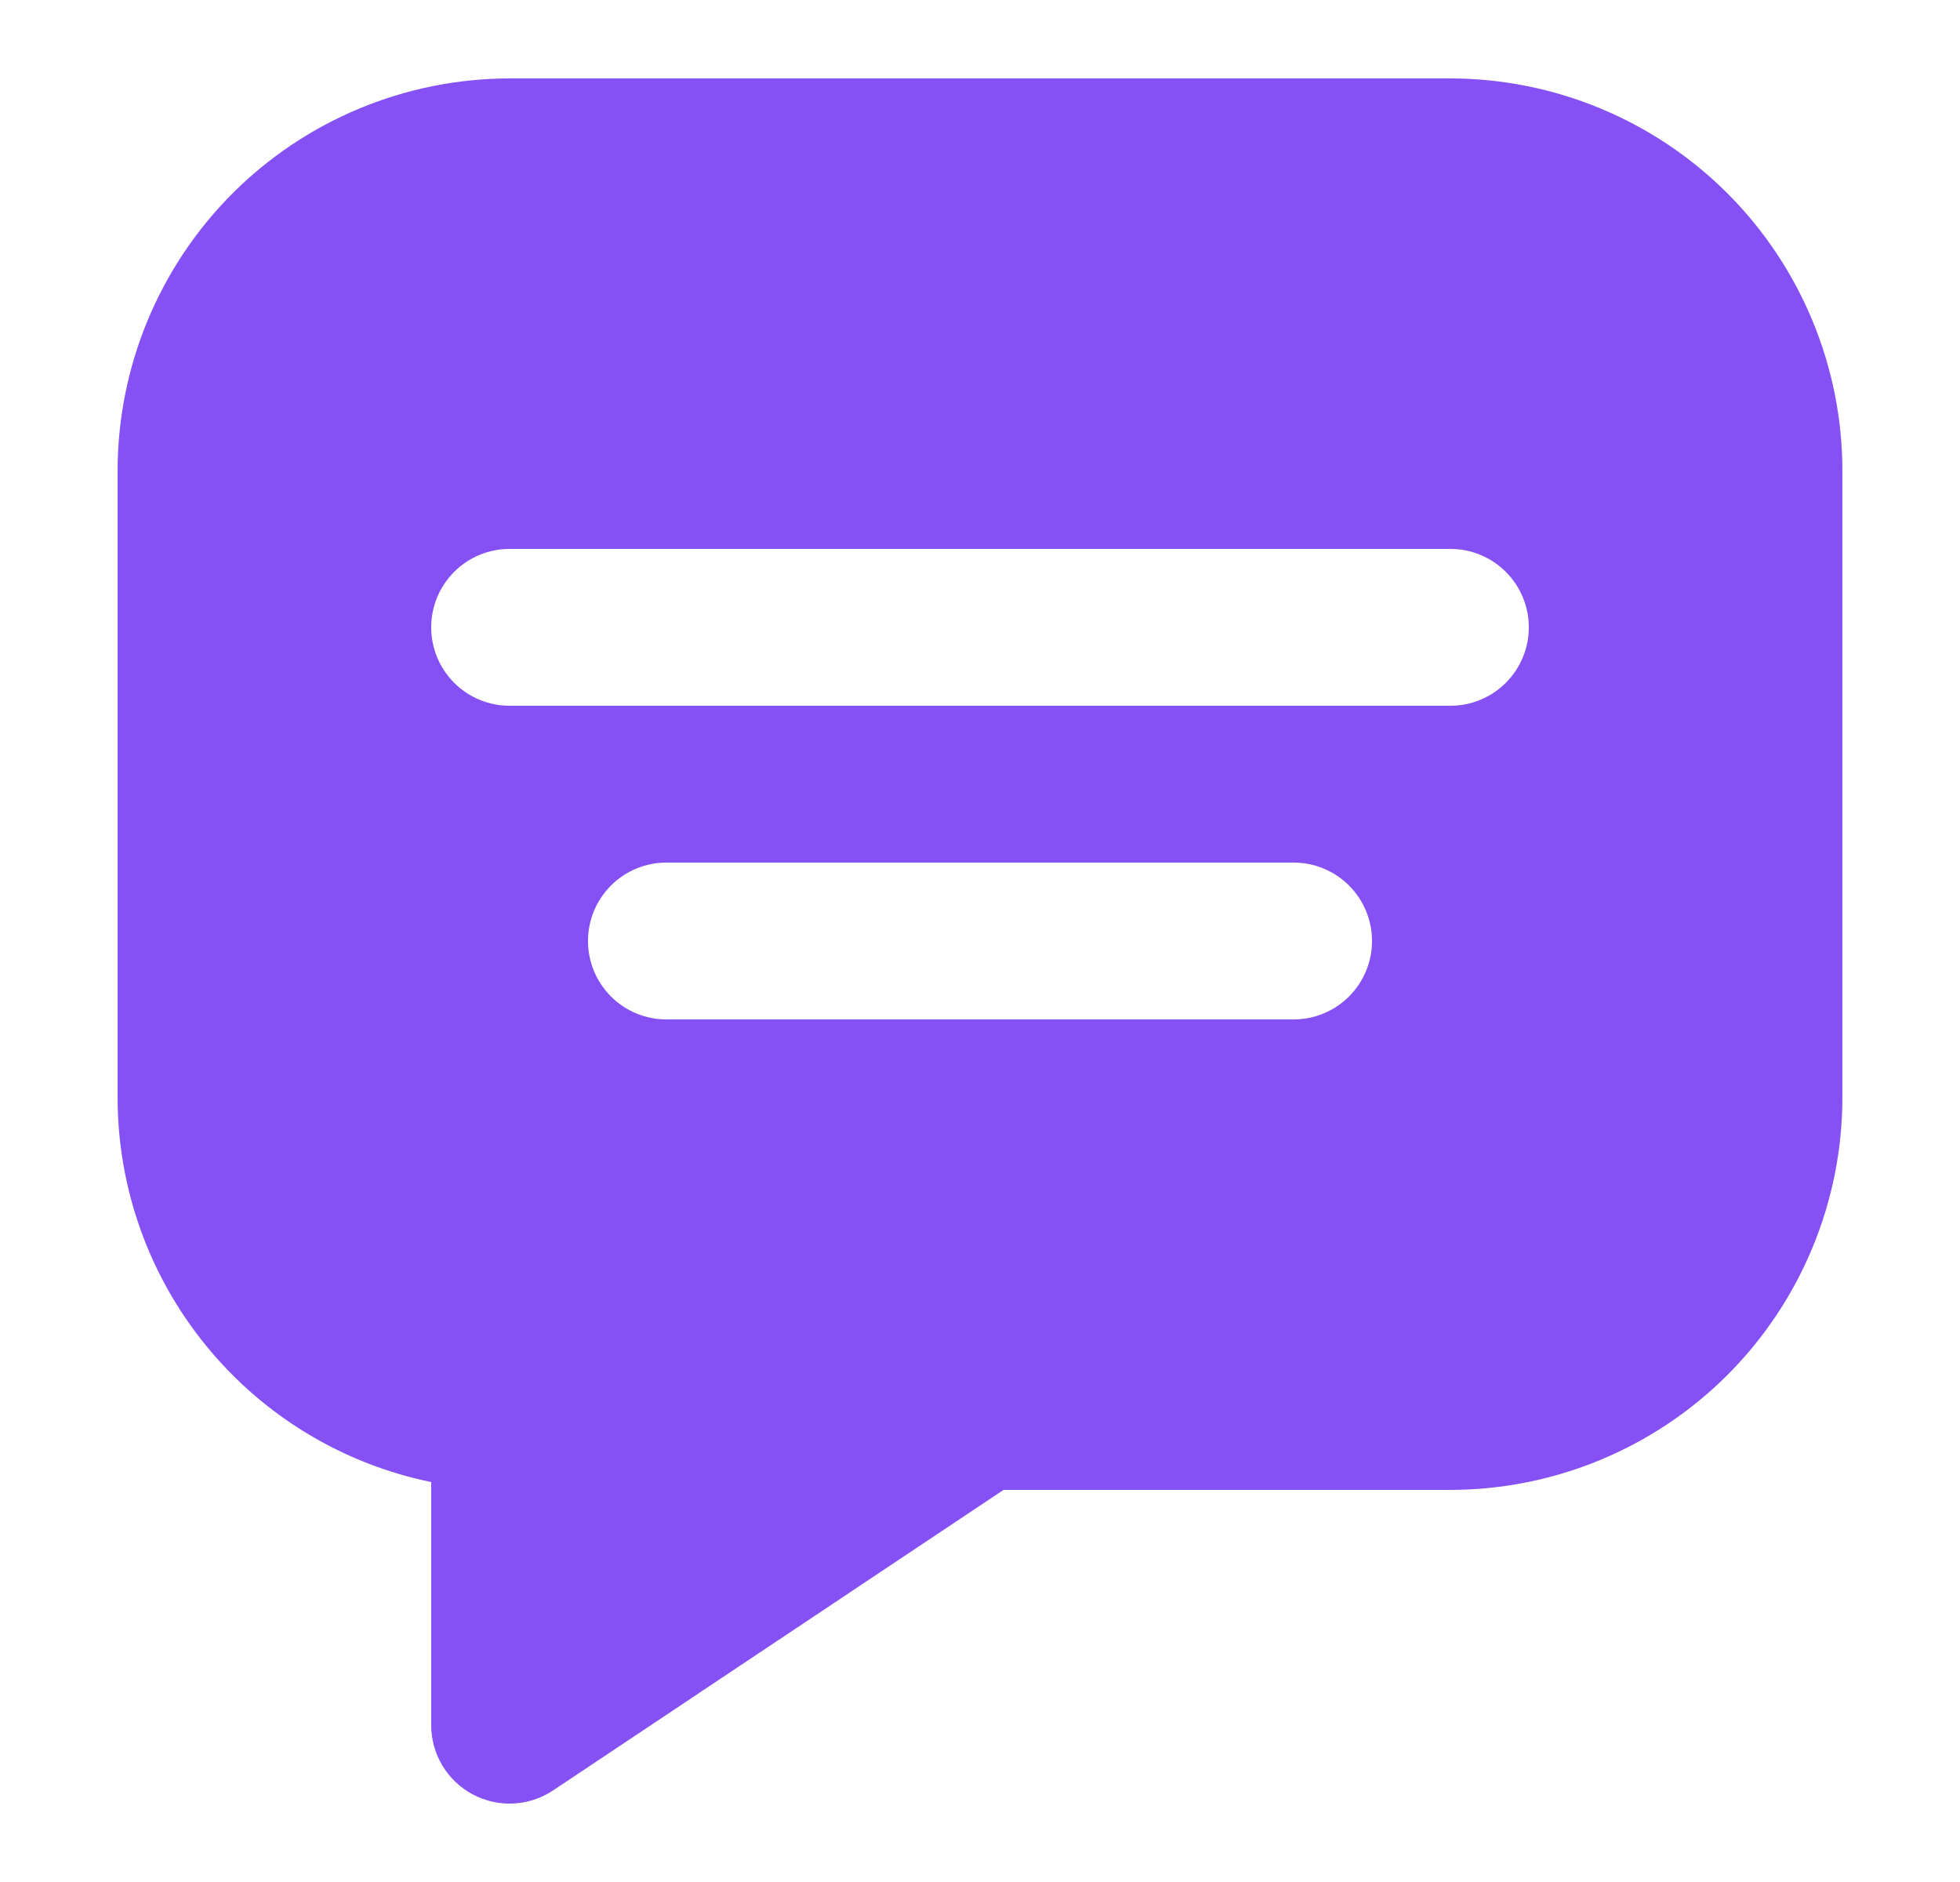 <svg width="25" height="24" viewBox="0 0 25 24" fill="none" xmlns="http://www.w3.org/2000/svg">
<g id="Icon/heart">
<path id="Vector" d="M18.5 1H6.5C5.174 1.002 3.904 1.529 2.966 2.466C2.029 3.404 1.502 4.674 1.5 6V14C1.501 15.152 1.9 16.269 2.629 17.161C3.357 18.054 4.371 18.668 5.5 18.9V22C5.5 22.181 5.549 22.359 5.642 22.514C5.735 22.669 5.869 22.797 6.028 22.882C6.188 22.967 6.368 23.008 6.549 22.999C6.729 22.99 6.904 22.933 7.055 22.832L12.8 19H18.5C19.826 18.998 21.096 18.471 22.034 17.534C22.971 16.596 23.498 15.326 23.5 14V6C23.498 4.674 22.971 3.404 22.034 2.466C21.096 1.529 19.826 1.002 18.5 1ZM16.5 13H8.5C8.235 13 7.98 12.895 7.793 12.707C7.605 12.52 7.5 12.265 7.5 12C7.5 11.735 7.605 11.48 7.793 11.293C7.98 11.105 8.235 11 8.5 11H16.5C16.765 11 17.02 11.105 17.207 11.293C17.395 11.48 17.5 11.735 17.5 12C17.5 12.265 17.395 12.52 17.207 12.707C17.02 12.895 16.765 13 16.5 13ZM18.5 9H6.5C6.235 9 5.98 8.895 5.793 8.707C5.605 8.52 5.5 8.265 5.5 8C5.5 7.735 5.605 7.48 5.793 7.293C5.98 7.105 6.235 7 6.5 7H18.5C18.765 7 19.02 7.105 19.207 7.293C19.395 7.48 19.5 7.735 19.5 8C19.5 8.265 19.395 8.52 19.207 8.707C19.02 8.895 18.765 9 18.5 9Z" fill="#8551F5"/>
</g>
</svg>
